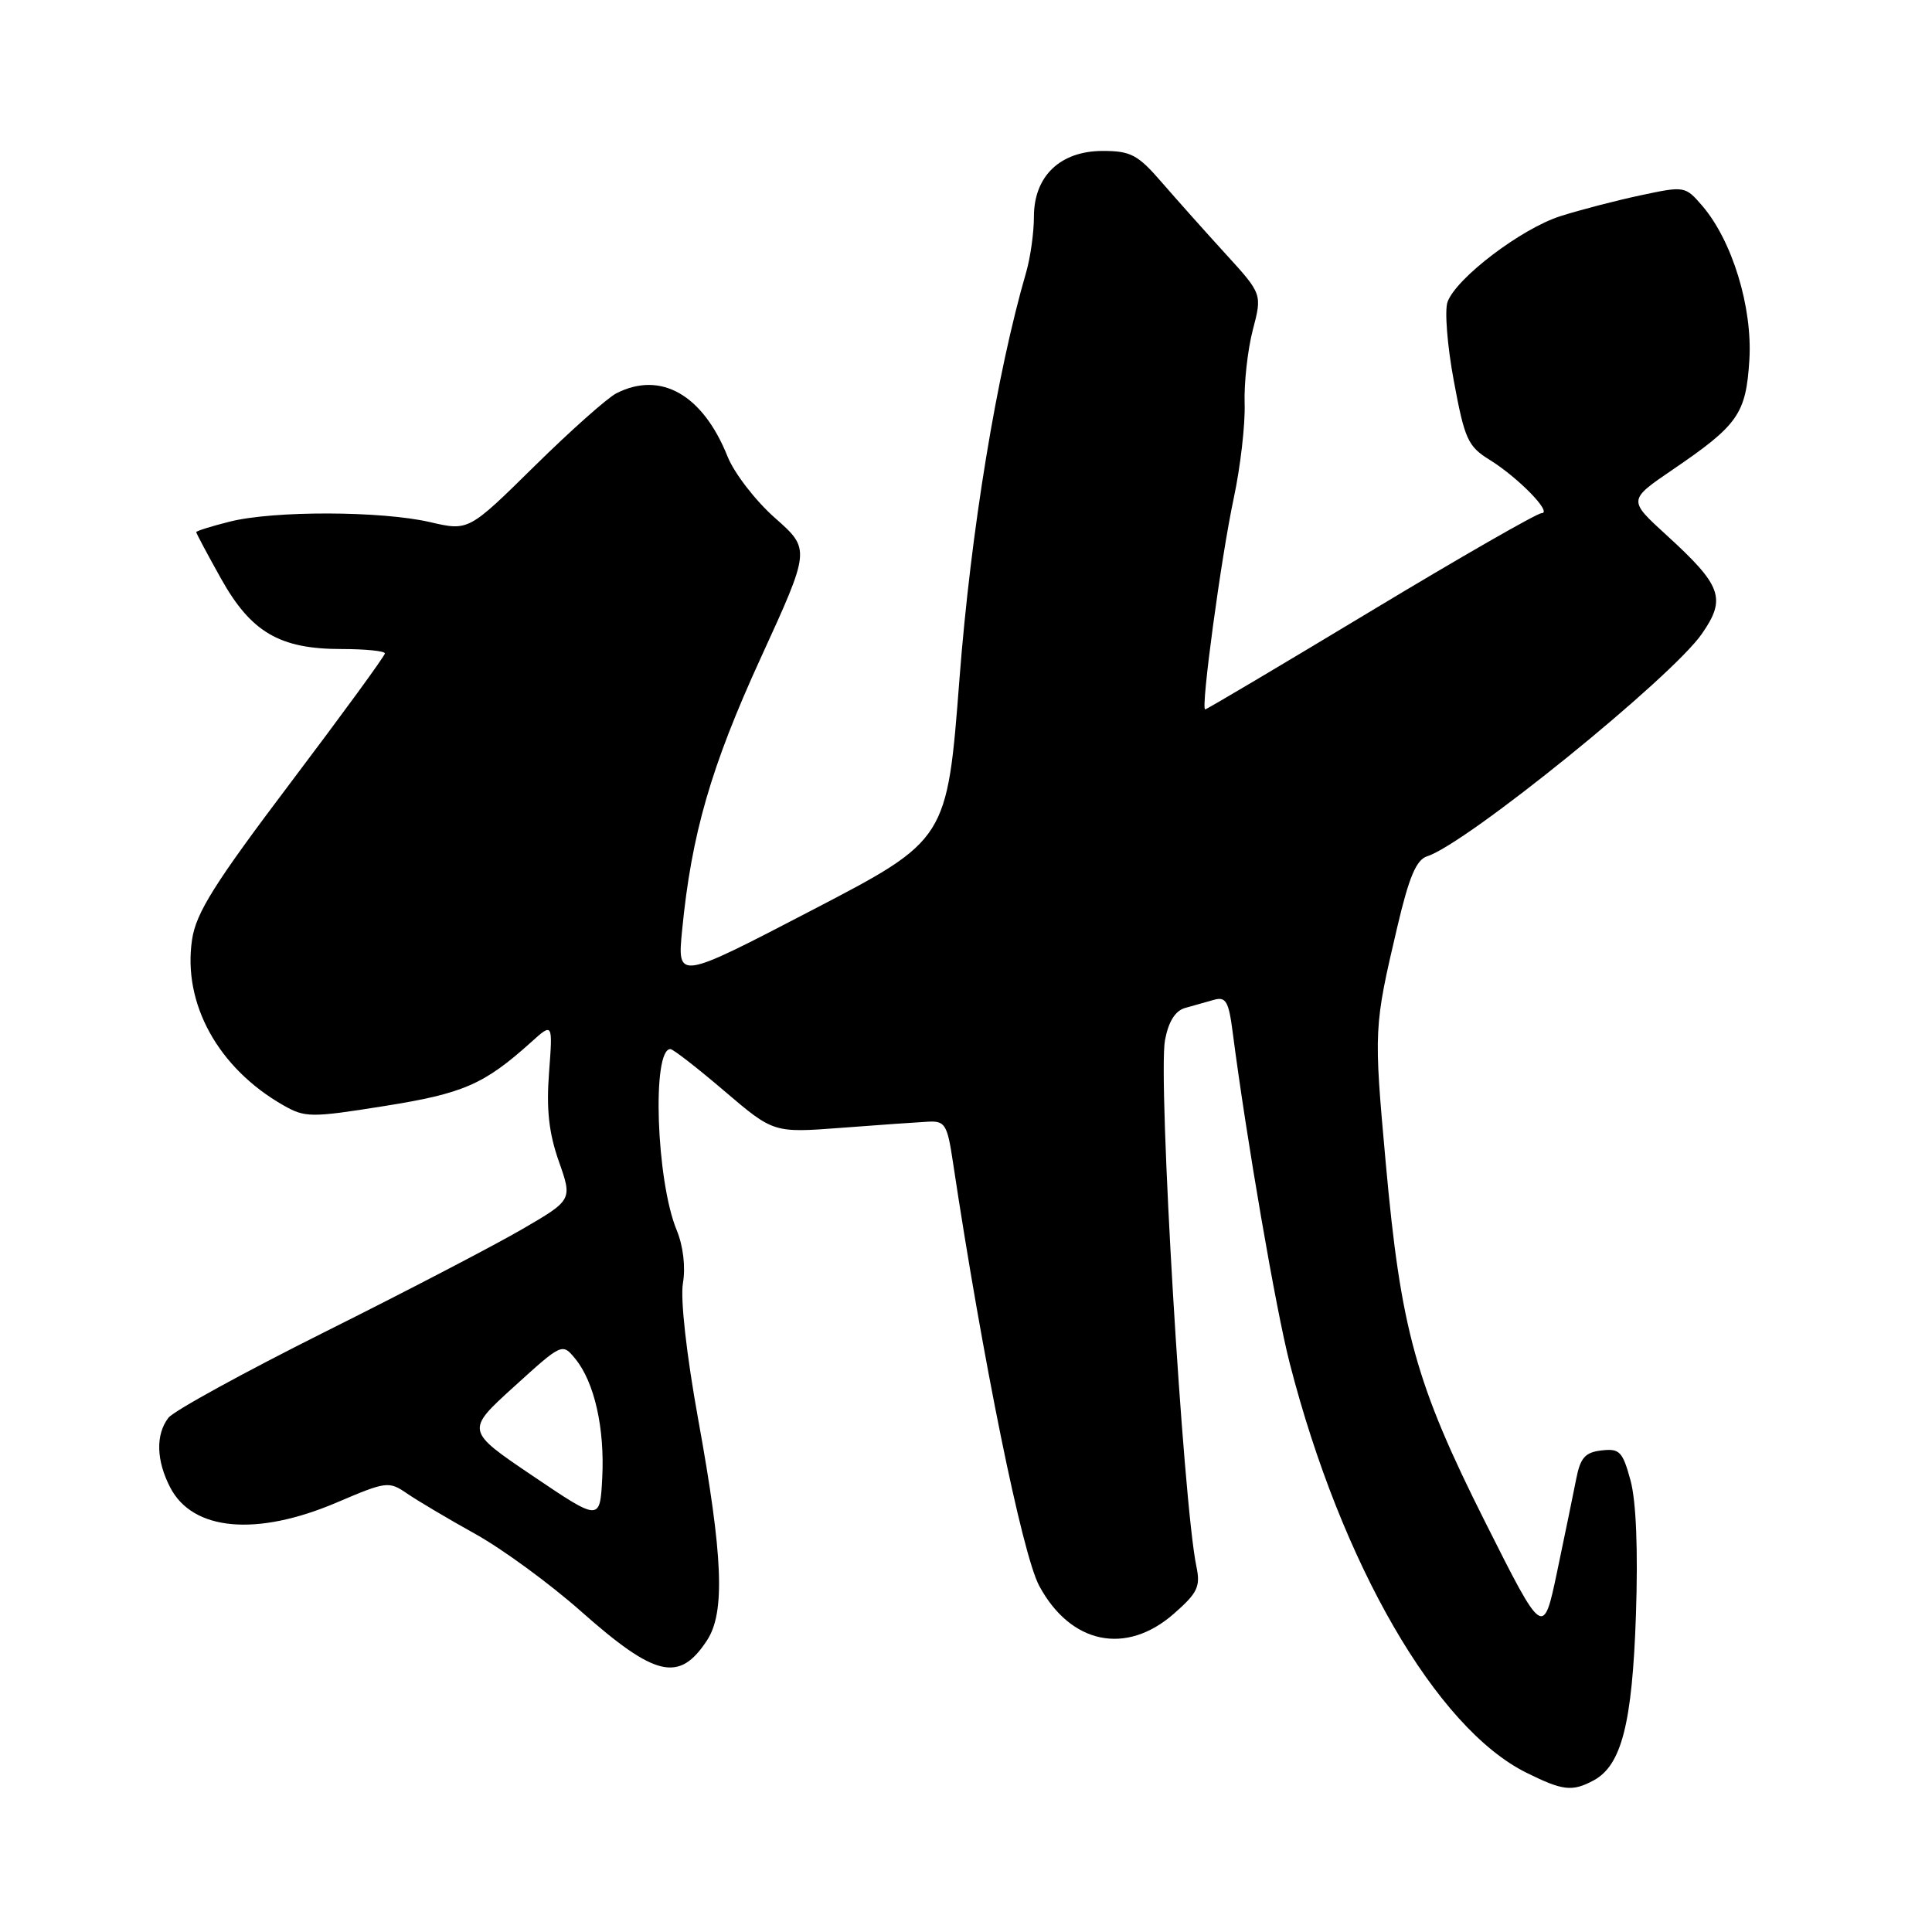 <?xml version="1.0" encoding="UTF-8" standalone="no"?>
<!DOCTYPE svg PUBLIC "-//W3C//DTD SVG 1.1//EN" "http://www.w3.org/Graphics/SVG/1.1/DTD/svg11.dtd" >
<svg xmlns="http://www.w3.org/2000/svg" xmlns:xlink="http://www.w3.org/1999/xlink" version="1.1" viewBox="0 0 256 256">
 <g >
 <path fill="currentColor"
d=" M 211.15 235.92 C 214.86 233.93 216.28 228.39 216.77 214.00 C 217.06 205.40 216.80 198.94 216.06 196.19 C 215.01 192.33 214.61 191.91 212.21 192.19 C 210.03 192.44 209.40 193.16 208.85 196.00 C 208.47 197.93 207.34 203.43 206.33 208.24 C 204.49 216.99 204.49 216.99 196.80 201.69 C 187.58 183.34 185.61 176.21 183.61 154.00 C 182.02 136.40 182.03 136.12 185.16 122.78 C 186.71 116.18 187.67 113.92 189.11 113.46 C 194.29 111.82 221.49 89.79 225.51 83.98 C 228.77 79.29 228.16 77.60 220.79 70.88 C 215.73 66.26 215.73 66.26 221.61 62.25 C 230.33 56.31 231.35 54.86 231.80 47.69 C 232.23 40.72 229.53 31.89 225.55 27.26 C 223.30 24.65 223.20 24.64 217.39 25.88 C 214.15 26.57 209.37 27.81 206.77 28.64 C 201.59 30.29 192.98 36.82 191.81 40.00 C 191.40 41.10 191.77 45.82 192.64 50.48 C 194.07 58.18 194.50 59.15 197.37 60.92 C 201.18 63.28 205.78 68.00 204.26 68.00 C 203.67 68.00 193.47 73.85 181.61 81.00 C 169.75 88.15 159.89 94.00 159.69 94.00 C 159.08 94.00 161.80 73.85 163.48 66.00 C 164.36 61.88 165.01 56.25 164.92 53.50 C 164.83 50.75 165.32 46.35 166.00 43.73 C 167.25 38.96 167.25 38.96 162.37 33.61 C 159.69 30.68 155.89 26.41 153.92 24.14 C 150.78 20.51 149.83 20.00 146.13 20.00 C 140.49 20.00 137.00 23.33 137.00 28.71 C 137.00 30.80 136.54 34.09 135.99 36.01 C 132.06 49.53 128.65 70.31 127.14 89.89 C 125.50 111.29 125.50 111.29 107.62 120.59 C 89.73 129.90 89.73 129.90 90.39 123.20 C 91.63 110.51 94.20 101.60 100.82 87.14 C 107.39 72.79 107.39 72.79 102.70 68.64 C 100.12 66.37 97.29 62.70 96.41 60.50 C 93.13 52.30 87.56 49.12 81.68 52.11 C 80.48 52.72 75.58 57.08 70.80 61.79 C 62.09 70.37 62.09 70.37 56.97 69.18 C 50.50 67.69 36.26 67.65 30.44 69.12 C 28.00 69.73 26.00 70.36 26.00 70.51 C 26.00 70.66 27.47 73.42 29.27 76.64 C 33.26 83.78 37.05 86.00 45.25 86.00 C 48.41 86.00 51.00 86.26 51.00 86.58 C 51.00 86.91 45.40 94.58 38.55 103.65 C 28.42 117.06 25.98 120.94 25.45 124.50 C 24.18 132.96 28.90 141.53 37.55 146.46 C 40.43 148.10 41.20 148.11 50.97 146.55 C 61.40 144.89 64.14 143.70 70.38 138.09 C 73.25 135.50 73.25 135.50 72.75 142.14 C 72.38 147.01 72.73 150.13 74.05 153.89 C 75.85 159.00 75.85 159.00 69.18 162.88 C 65.50 165.02 53.74 171.15 43.02 176.50 C 32.31 181.86 22.99 186.97 22.31 187.87 C 20.61 190.10 20.70 193.51 22.55 197.09 C 25.53 202.86 34.00 203.62 44.62 199.09 C 51.23 196.27 51.52 196.24 53.97 197.92 C 55.36 198.87 59.42 201.28 63.00 203.27 C 66.58 205.26 72.85 209.85 76.94 213.47 C 86.84 222.24 90.00 222.98 93.68 217.36 C 96.11 213.66 95.81 206.22 92.51 188.05 C 90.96 179.48 90.14 172.15 90.49 170.04 C 90.86 167.88 90.53 165.10 89.66 162.99 C 86.95 156.43 86.36 138.96 88.84 139.01 C 89.20 139.02 92.42 141.52 96.00 144.58 C 102.50 150.12 102.50 150.12 111.50 149.44 C 116.45 149.06 121.61 148.70 122.97 148.63 C 125.23 148.51 125.52 148.99 126.27 154.00 C 130.22 180.24 135.45 205.95 137.70 210.13 C 141.86 217.86 149.22 219.38 155.55 213.82 C 158.69 211.07 159.09 210.23 158.53 207.57 C 156.76 199.14 153.41 142.90 154.37 137.81 C 154.83 135.36 155.73 133.93 157.03 133.56 C 158.12 133.25 159.84 132.76 160.86 132.48 C 162.43 132.04 162.81 132.69 163.33 136.73 C 165.17 150.95 169.06 173.52 170.90 180.66 C 177.74 207.24 190.32 228.99 202.27 234.90 C 207.09 237.29 208.32 237.43 211.15 235.92 Z  M 70.60 195.57 C 61.70 189.56 61.70 189.56 68.10 183.75 C 74.50 177.94 74.50 177.94 76.24 180.06 C 78.76 183.15 80.14 189.24 79.80 195.82 C 79.50 201.58 79.50 201.58 70.60 195.57 Z "/>
</g>
</svg>